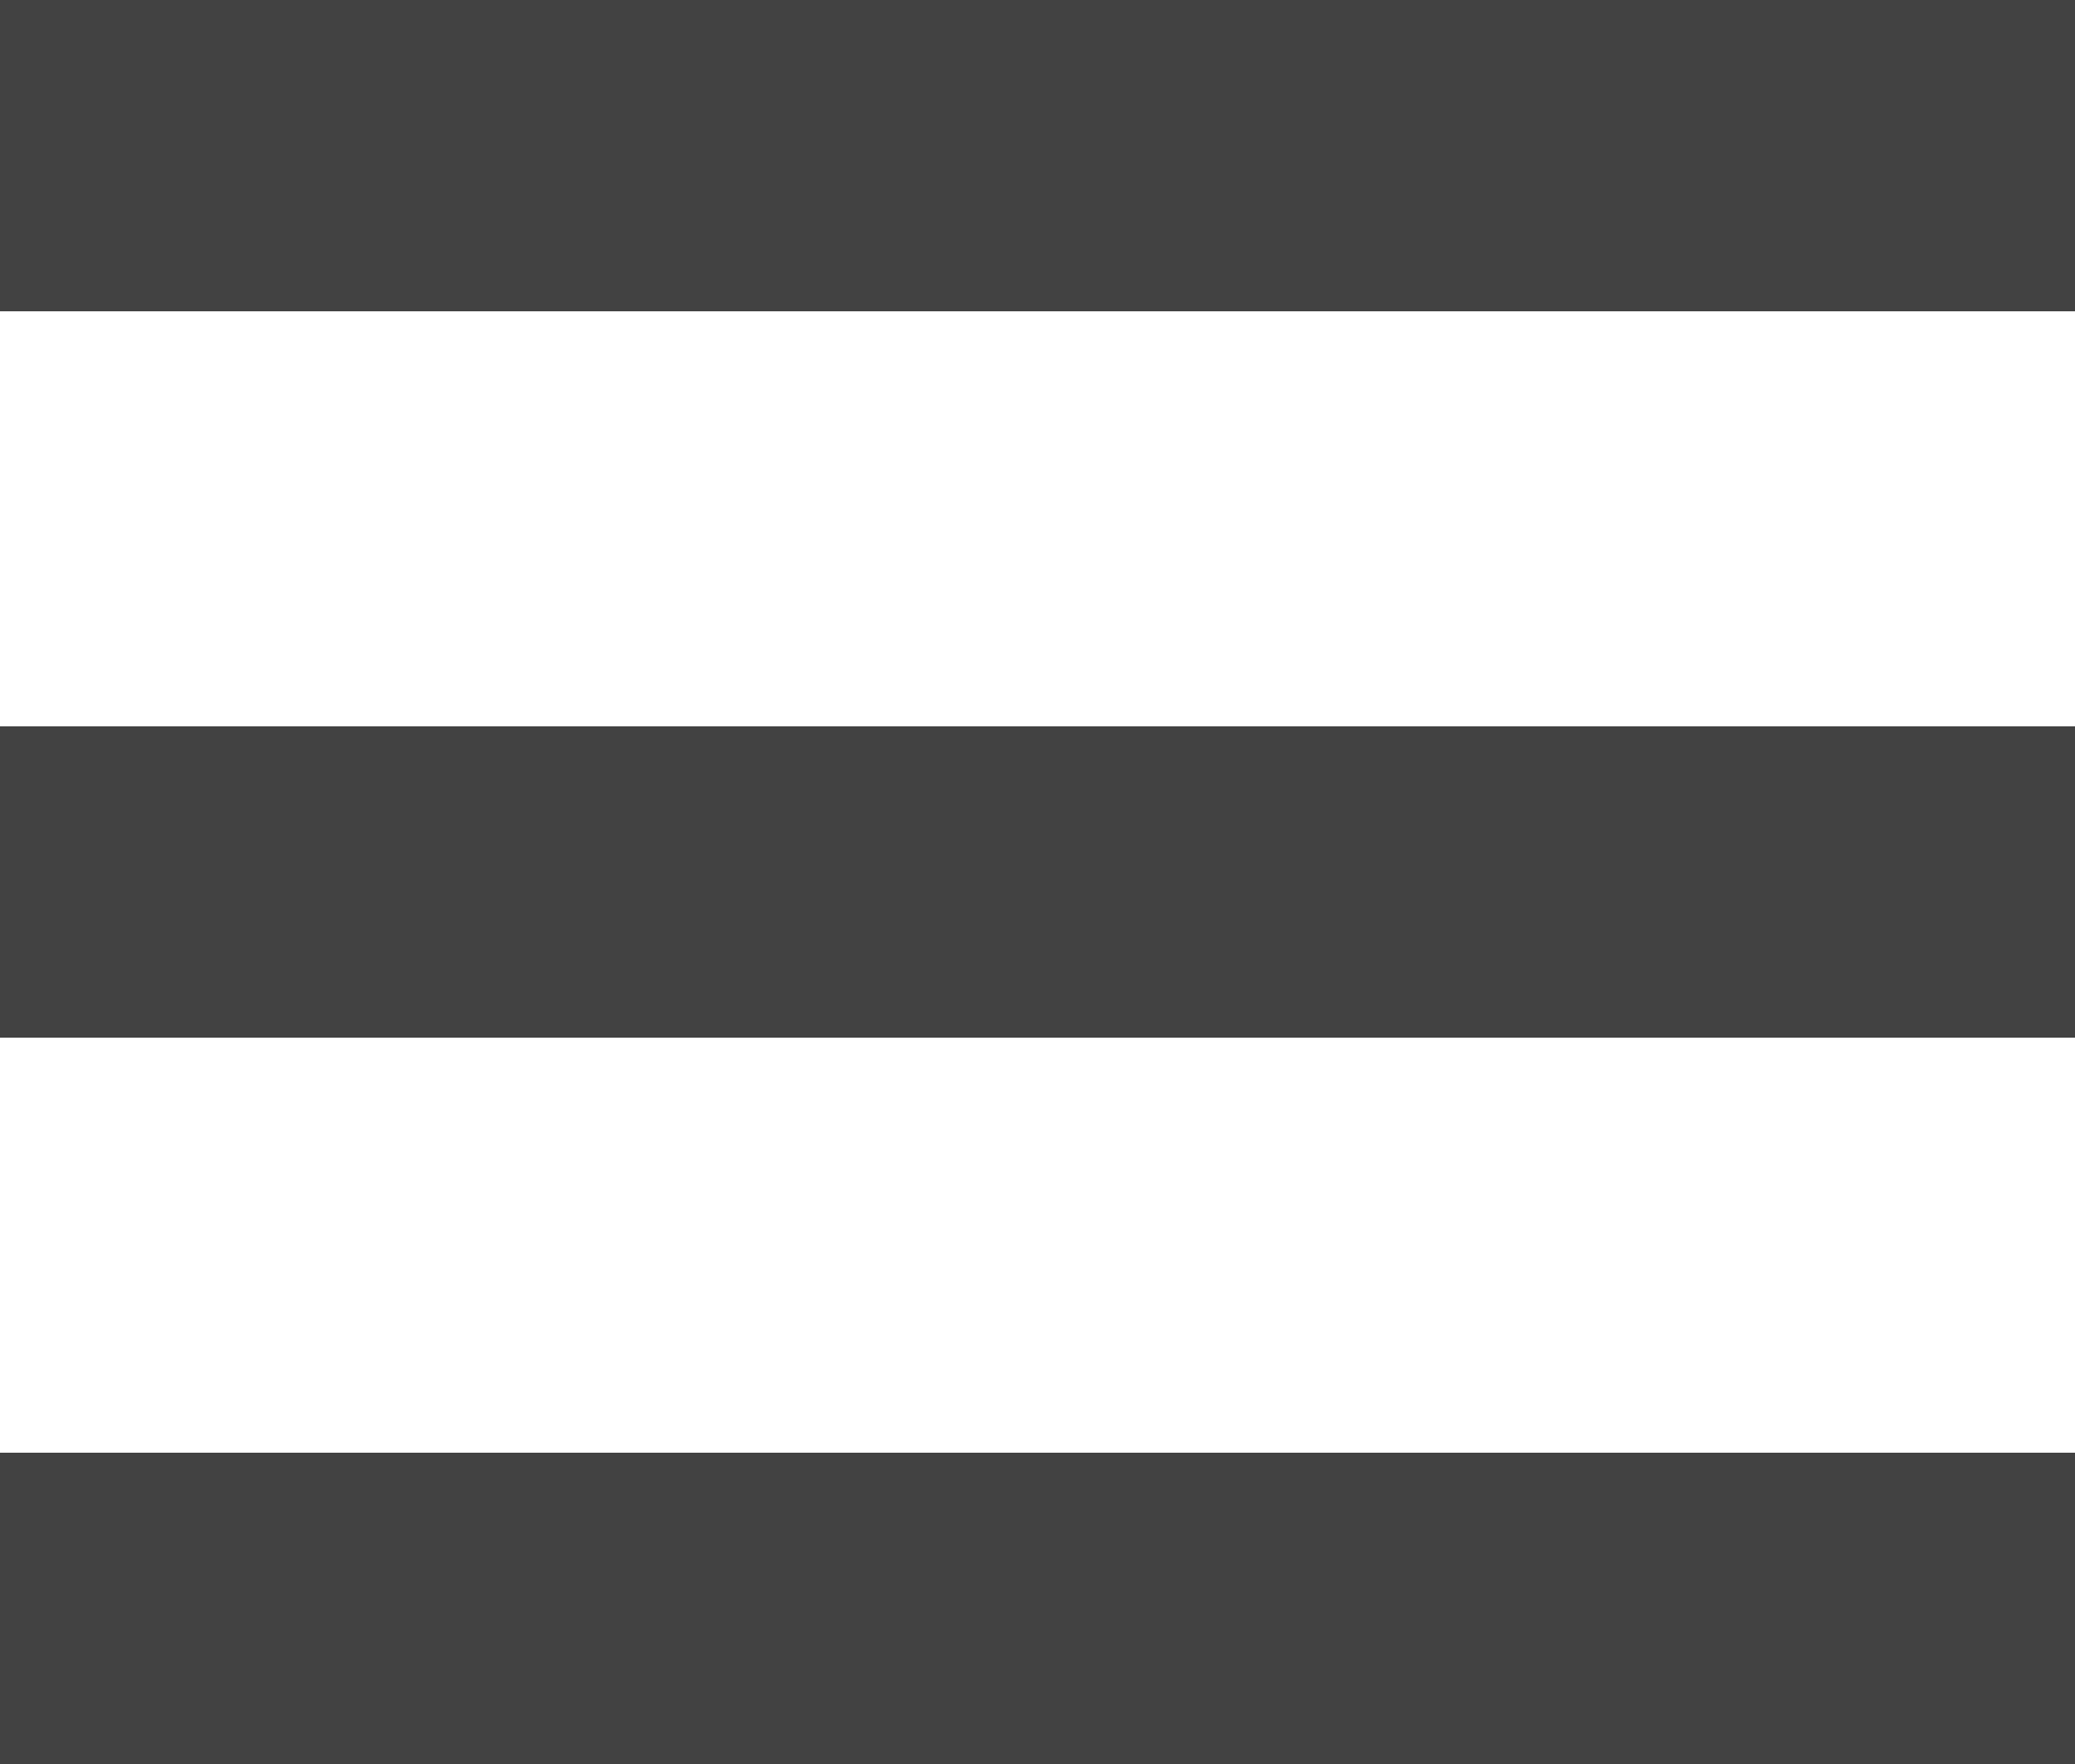 <svg width="20" height="17" viewBox="0 0 20 17" fill="none" xmlns="http://www.w3.org/2000/svg">
<rect width="20" height="3" fill="#424242"/>
<rect y="7" width="20" height="3" fill="#424242"/>
<rect y="14" width="20" height="3" fill="#424242"/>
</svg>
